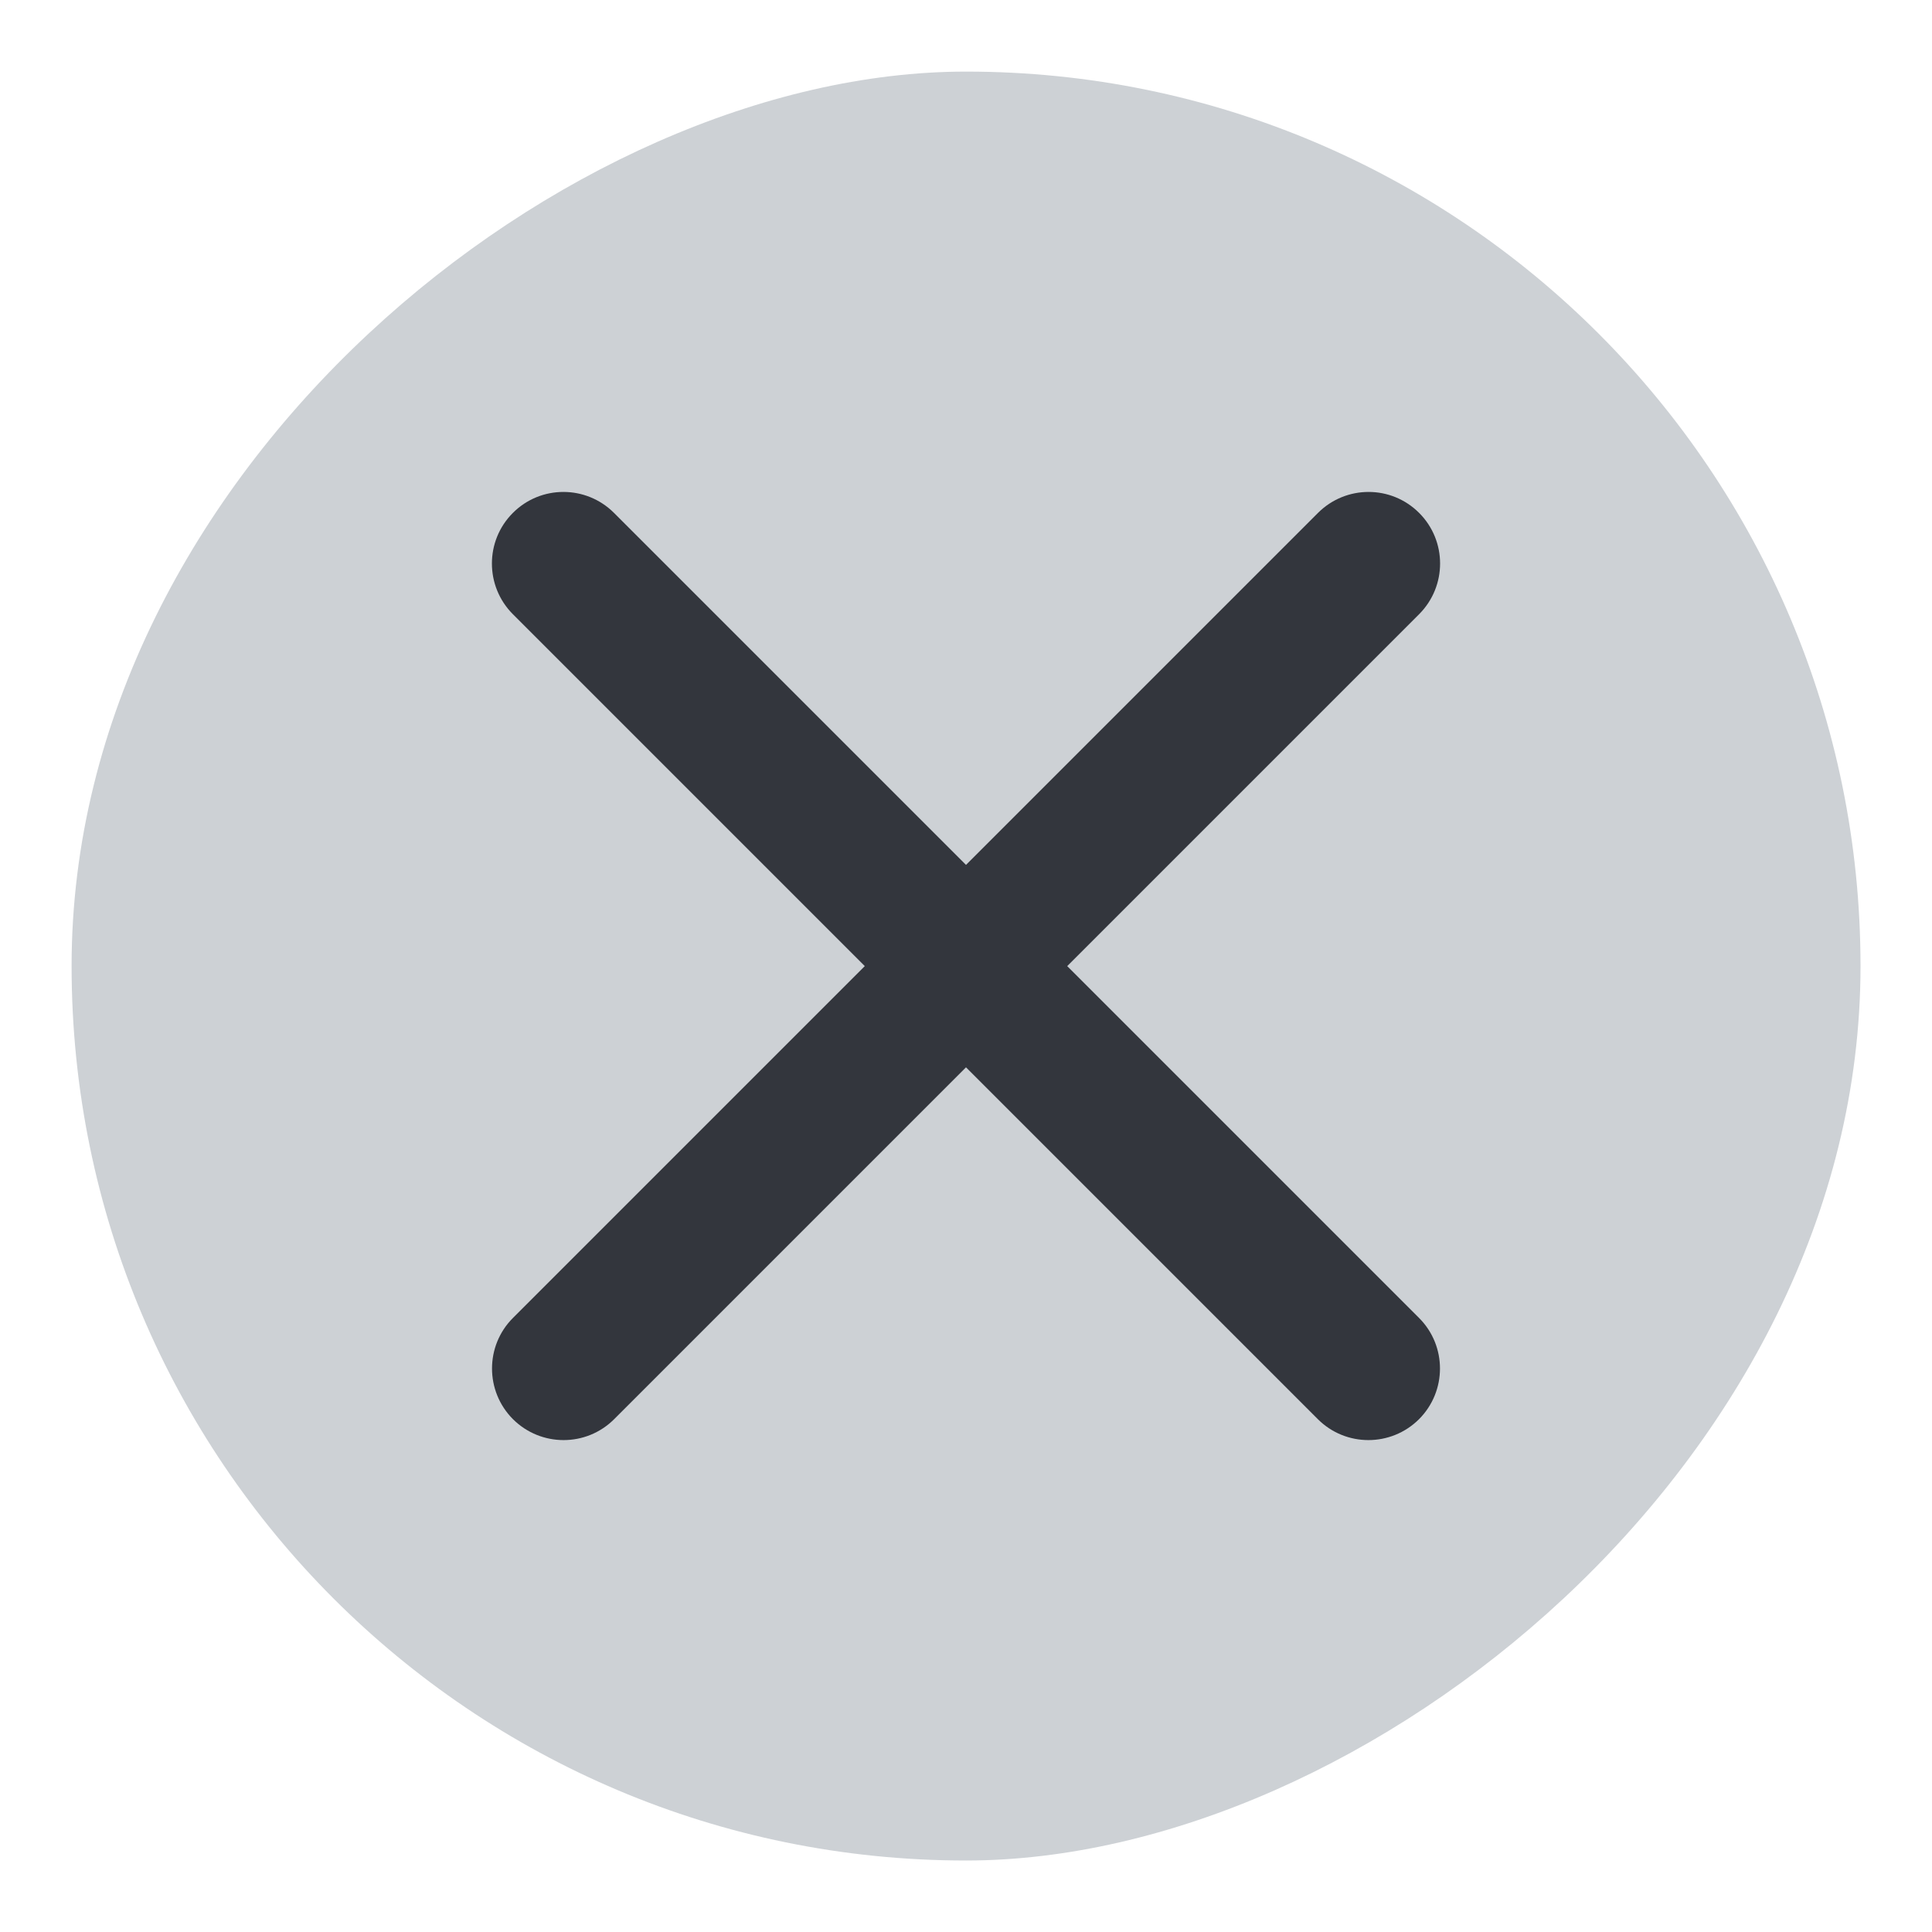 <svg width="18" height="18" viewBox="0 0 18 18" fill="none" xmlns="http://www.w3.org/2000/svg">
<g id="Vector">
<rect id="20*20" x="17.334" y="0.667" width="16.667" height="16.667" rx="8.333" transform="rotate(90 17.334 0.667)" fill="#CDD1D5"/>
<path id="Union" fill-rule="evenodd" clip-rule="evenodd" d="M5.721 4.779C5.46 4.518 5.038 4.518 4.778 4.779C4.518 5.039 4.518 5.461 4.778 5.722L8.057 9.001L4.779 12.279C4.519 12.539 4.519 12.961 4.779 13.222C5.04 13.482 5.462 13.482 5.722 13.222L9 9.944L12.278 13.222C12.538 13.482 12.96 13.482 13.221 13.222C13.481 12.961 13.481 12.539 13.221 12.279L9.943 9.001L13.222 5.722C13.482 5.461 13.482 5.039 13.222 4.779C12.962 4.518 12.54 4.518 12.279 4.779L9 8.058L5.721 4.779Z" fill="#33363D"/>
</g>
</svg>
